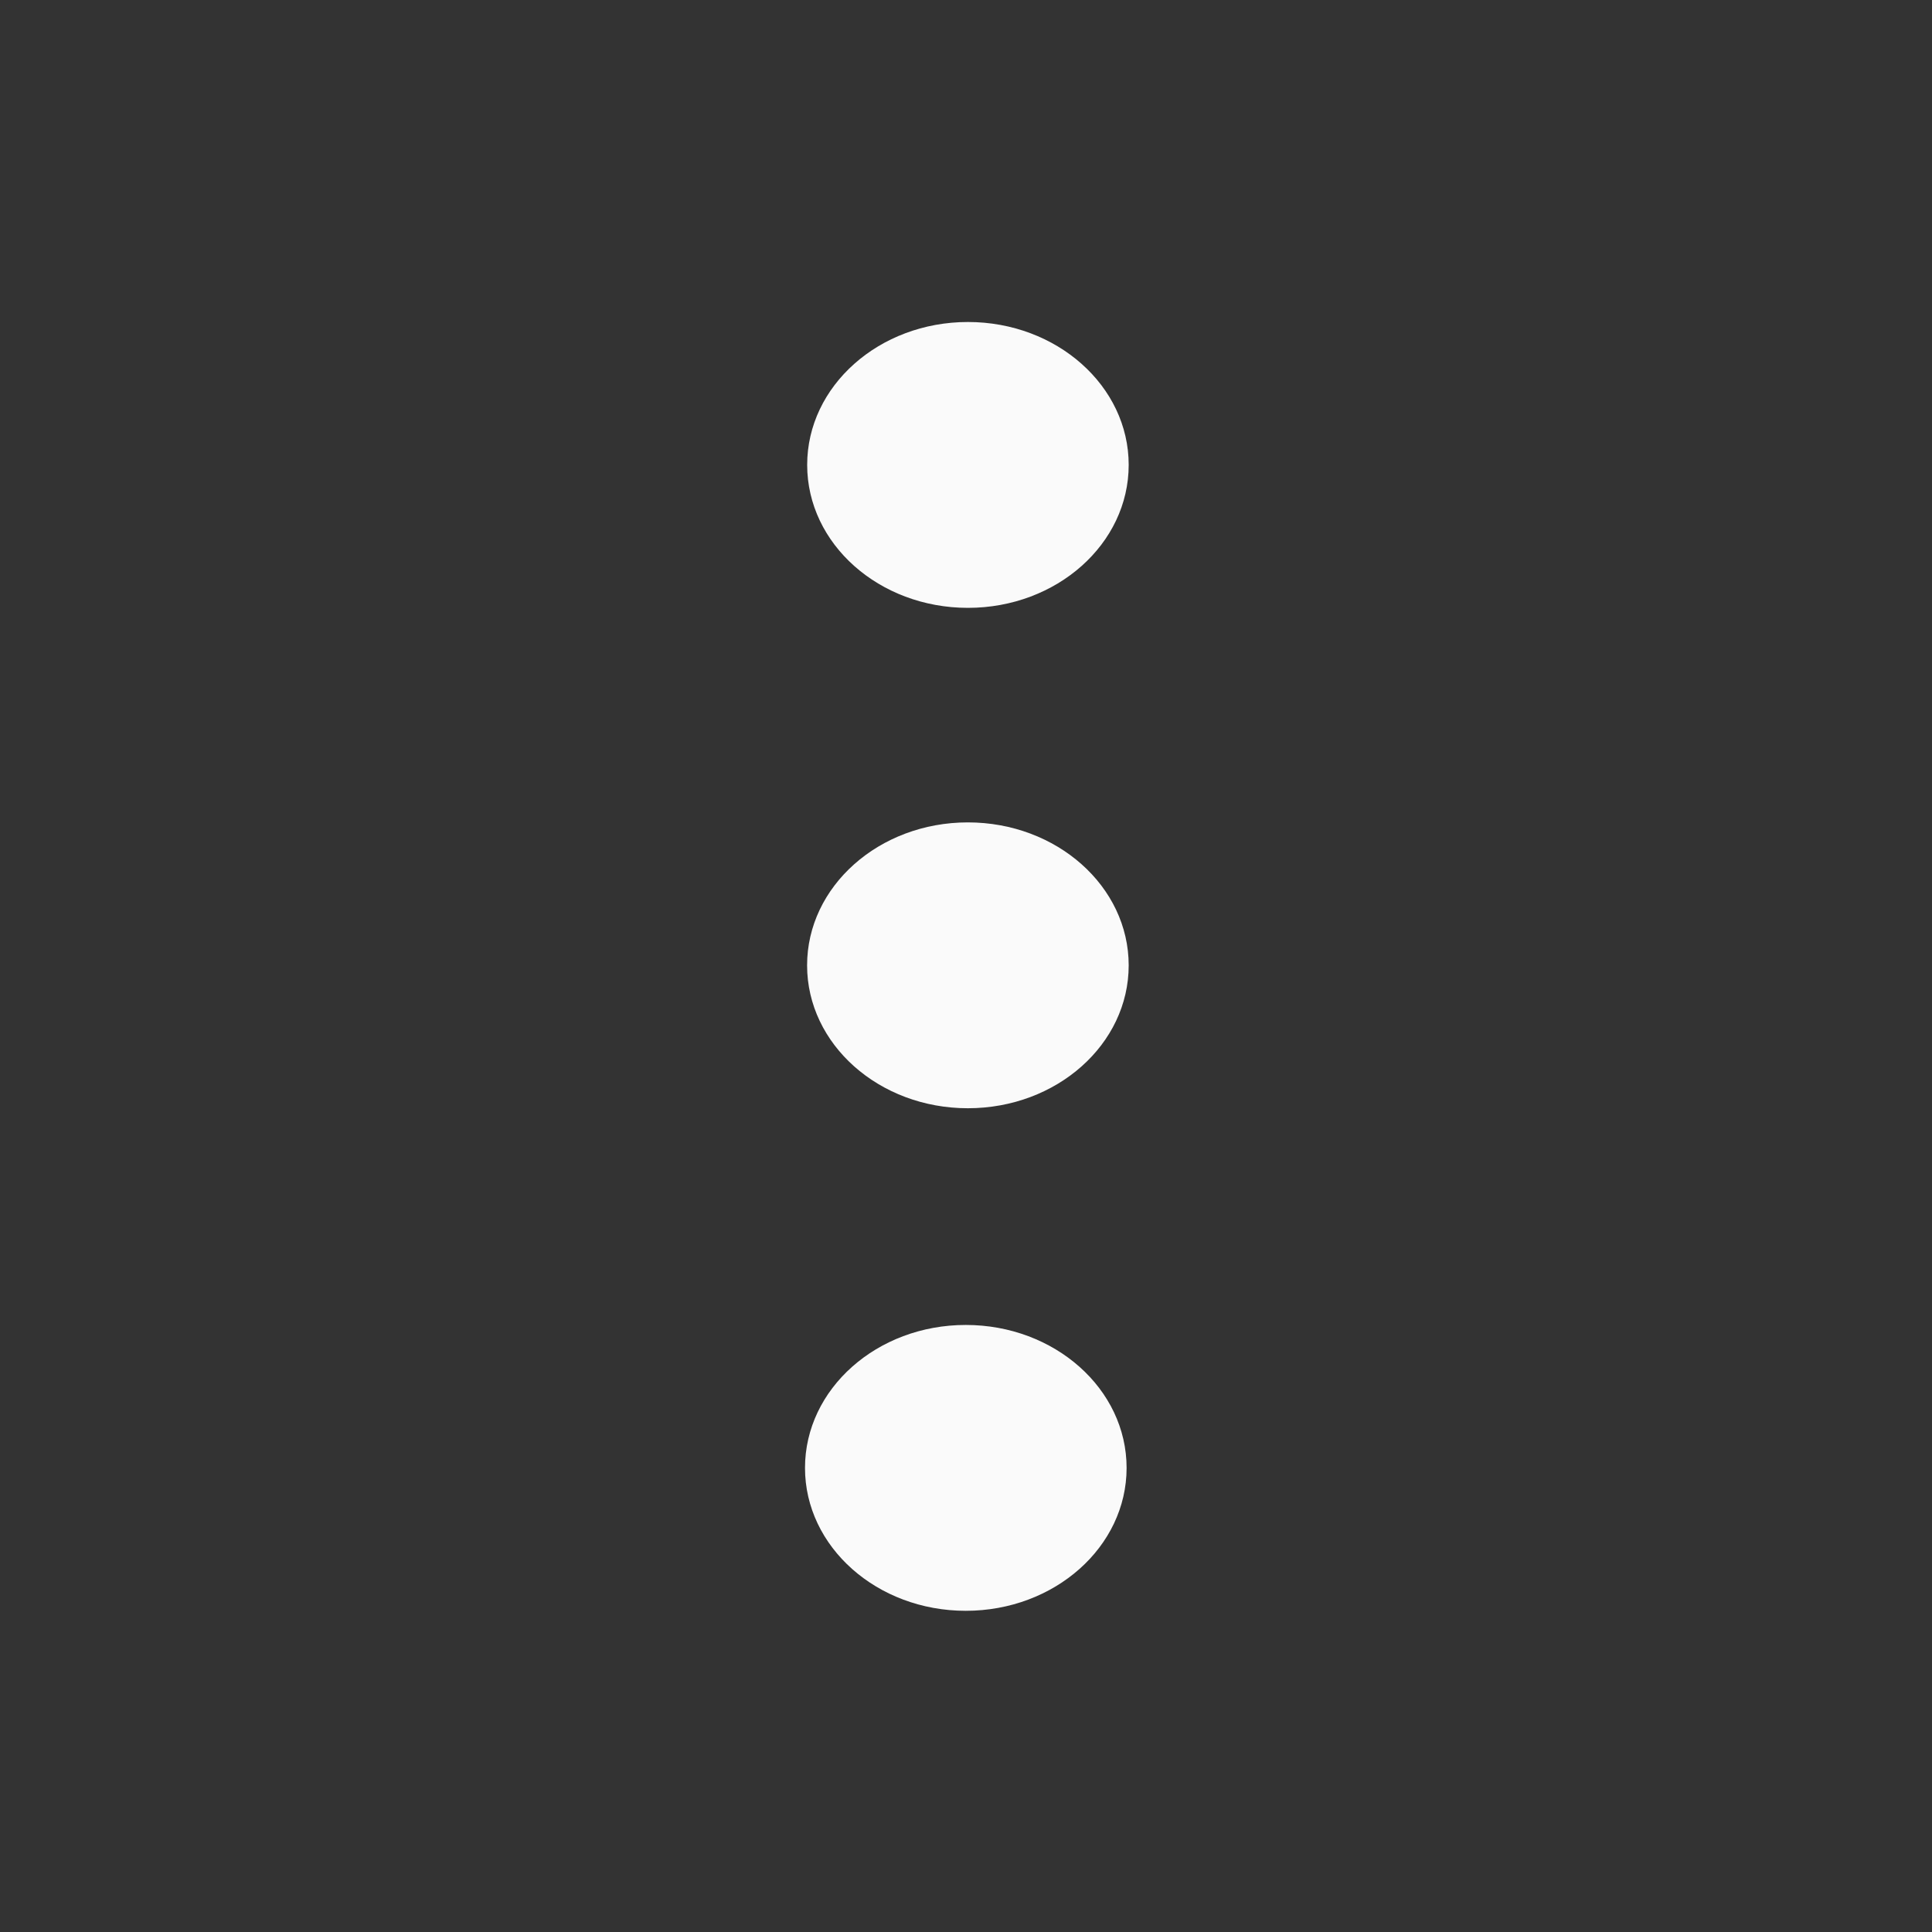 <svg viewBox="0 0 24 24" fill="none" xmlns="http://www.w3.org/2000/svg">
<rect x="0" y="0" width="24" height="24" fill="#333333" stroke="none"/>
<path d="M12.024 7.551C13.127 7.551 14.021 6.756 14.021 5.775C14.021 4.795 13.127 4 12.024 4C10.921 4 10.027 4.795 10.027 5.775C10.027 6.756 10.921 7.551 12.024 7.551Z" fill="#FAFAFA"/>
<path d="M12.023 13.767C13.127 13.767 14.021 12.972 14.021 11.992C14.021 11.011 13.127 10.216 12.023 10.216C10.92 10.216 10.026 11.011 10.026 11.992C10.026 12.972 10.92 13.767 12.023 13.767Z" fill="#FAFAFA"/>
<path d="M11.997 20.01C13.101 20.01 13.995 19.215 13.995 18.235C13.995 17.254 13.101 16.459 11.997 16.459C10.894 16.459 10 17.254 10 18.235C10 19.215 10.894 20.01 11.997 20.01Z" fill="#FAFAFA"/>
</svg>
